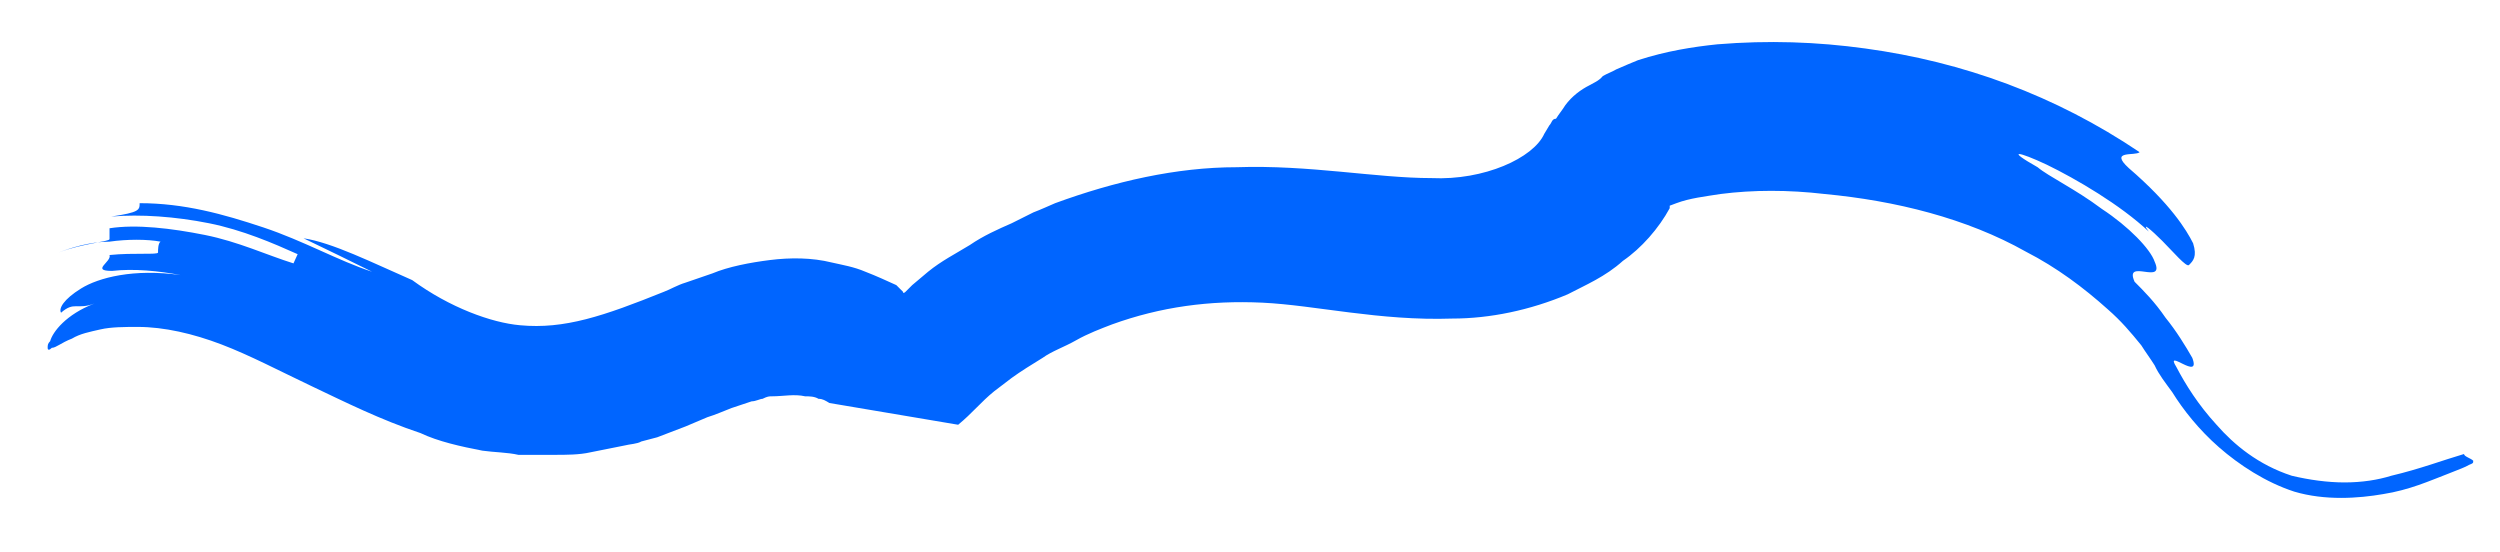 <?xml version="1.0" encoding="utf-8"?>
<!-- Generator: Adobe Illustrator 17.1.0, SVG Export Plug-In . SVG Version: 6.00 Build 0)  -->
<!DOCTYPE svg PUBLIC "-//W3C//DTD SVG 1.1//EN" "http://www.w3.org/Graphics/SVG/1.1/DTD/svg11.dtd">
<svg version="1.1" id="Calque_1" xmlns="http://www.w3.org/2000/svg" xmlns:xlink="http://www.w3.org/1999/xlink" x="0px" y="0px"
	 viewBox="0 0 299 66" enable-background="new 0 0 299 66" xml:space="preserve">
<path fill="#0065FF" d="M62.2,38.9c5.3,0.5,10-1.1,17.2-4c0.8-0.3,1.6-0.8,2.6-1.1l3.2-1.1c1.9-0.8,4.5-1.3,6.9-1.6
	c2.4-0.3,5-0.3,7.4,0.3c1.3,0.3,2.6,0.5,4,1.1c1.3,0.5,2.6,1.1,3.7,1.6c0.3,0.3,0.5,0.5,0.8,0.8c0,0.3,0.3,0,0.3,0l0.5-0.5l0.3-0.3
	l1.9-1.6c1.6-1.3,3.2-2.1,5-3.2c1.6-1.1,3.4-1.9,5-2.6l2.6-1.3c0.8-0.3,1.9-0.8,2.6-1.1c7.1-2.6,14.5-4.3,21.7-4.3
	c8.7-0.3,16.7,1.3,23.3,1.3c6.3,0.3,12.2-2.4,13.5-5.3c-0.3,0.3,0,0,0,0l0.3-0.5l0.3-0.5c0.3-0.3,0.3-0.8,0.8-0.8
	c0.3-0.5,0.8-1.1,1.1-1.6c0.8-1.1,1.9-1.9,2.9-2.4c0.5-0.3,1.1-0.5,1.6-1.1c0.5-0.3,1.1-0.5,1.6-0.8c1.1-0.5,1.9-0.8,2.6-1.1
	c3.4-1.1,6.6-1.6,9.5-1.9c6.1-0.5,11.9-0.3,17.7,0.5c11.7,1.6,22.7,5.6,32.8,12.4c-0.5,0.5-3.7-0.3-1.3,1.9c5,4.3,6.9,7.4,7.7,9
	c0.5,1.6,0,2.1-0.5,2.6c-0.3,0.3-1.9-1.6-3.2-2.9s-2.6-2.4-1.6-1.1c-3.4-3.2-8.7-6.3-12.2-8c-3.4-1.6-5-1.9-1.1,0.3
	c1.3,1.1,4.5,2.6,7.7,5c3.2,2.1,5.8,4.8,6.3,6.3c1.3,2.9-3.7-0.5-2.4,2.4c1.1,1.1,2.4,2.4,3.7,4.3c1.3,1.6,2.4,3.4,3.2,4.8
	c1.1,2.9-3.4-1.3-1.9,1.1c1.1,2.1,2.6,4.5,4.8,6.9c2.1,2.4,5,4.8,9,6.1c2.1,0.5,4.3,0.8,6.3,0.8c2.1,0,4-0.3,5.6-0.8
	c3.4-0.8,6.3-1.9,8.7-2.6c0,0.3,0.8,0.5,1.1,0.8c0,0.3,0,0.3-0.5,0.5c-0.5,0.3-1.1,0.5-2.6,1.1c-2.1,0.8-4.5,1.9-7.7,2.4
	c-2.9,0.5-6.9,0.8-10.6-0.3c-3.4-1.1-6.6-3.2-9-5.3c-2.4-2.1-4.3-4.5-5.6-6.6c-0.8-1.1-1.6-2.1-2.1-3.2c-0.5-0.8-1.1-1.6-1.6-2.4
	c-1.3-1.6-2.4-2.9-4-4.3c-2.9-2.6-6.1-5-9.8-6.9c-7.1-4-15.6-6.1-24.1-6.9c-4.3-0.5-8.5-0.5-12.4,0c-1.9,0.3-3.7,0.5-5.3,1.1
	l-0.8,0.3l0,0c0,0,0,0,0,0.3c-1.3,2.4-3.4,4.8-5.6,6.3c-2.1,1.9-4.5,2.9-6.6,4c-4.5,1.9-9.3,2.9-13.8,2.9
	c-8.7,0.3-16.4-1.6-22.7-1.9c-6.3-0.3-12.2,0.5-18,2.6c-1.3,0.5-2.9,1.1-4.3,1.9c-1.4,0.8-2.9,1.3-4,2.1c-1.3,0.8-2.6,1.6-3.7,2.4
	l-2.1,1.6c-1.6,1.3-2.6,2.6-4.3,4l-7.7-1.3l-7.7-1.3c-0.5-0.3-0.8-0.5-1.3-0.5c-0.5-0.3-1.1-0.3-1.6-0.3c-1.3-0.3-2.6,0-4,0
	c-0.3,0-0.5,0-1.1,0.3c-0.3,0-0.8,0.3-1.3,0.3l-2.4,0.8c-0.8,0.3-1.9,0.8-2.9,1.1L82,51l-3.4,1.3l-1.9,0.5c-0.5,0.3-1.3,0.3-2.1,0.5
	l-4,0.8c-1.3,0.3-2.9,0.3-4.3,0.3c-1.3,0-2.9,0-4.3,0c-1.3-0.3-2.9-0.3-4.3-0.5c-2.6-0.5-5.3-1.1-7.4-2.1c-4.8-1.6-9-3.7-13-5.6
	c-4-1.9-7.4-3.7-10.8-5c-3.4-1.3-6.9-2.1-10-2.1c-1.6,0-3.2,0-4.5,0.3s-2.4,0.5-3.4,1.1c-1.3,0.5-1.9,1.1-2.4,1.1
	c-0.3,0.3-0.5,0.3-0.5,0s0-0.5,0.3-0.8c0.3-1.1,1.9-3.2,5.3-4.5c-2.1,0.8-2.4-0.3-4,1.1c-0.3-0.5,0.3-1.6,2.4-2.9s6.3-2.4,11.9-1.6
	c-2.6-0.5-5.6-0.8-8.2-0.5c-2.6,0,0-1.1-0.3-1.9c2.9-0.3,5.8,0,5.8-0.3c0-0.3,0-1.1,0.3-1.3c-1.6-0.3-4-0.3-6.1,0
	c-2.4,0-4.8,0.8-6.1,1.3c2.9-1.1,6.1-1.3,6.1-1.6c0-0.3,0-1.1,0-1.3c3.2-0.5,7.4,0,11.4,0.8s7.4,2.4,10.6,3.4l0.5-1.1
	c-2.9-1.3-6.6-2.9-10.6-3.7s-8.2-1.1-11.7-0.8c3.4-0.5,3.4-0.8,3.4-1.6c5.3,0,10,1.3,14.8,2.9c4.8,1.6,9,4,13,5.3
	c-2.6-1.3-5.3-2.6-8.2-4c3.4,0.5,8.2,2.9,13,5C53.8,36.8,58.8,38.6,62.2,38.9z"/>
</svg>
